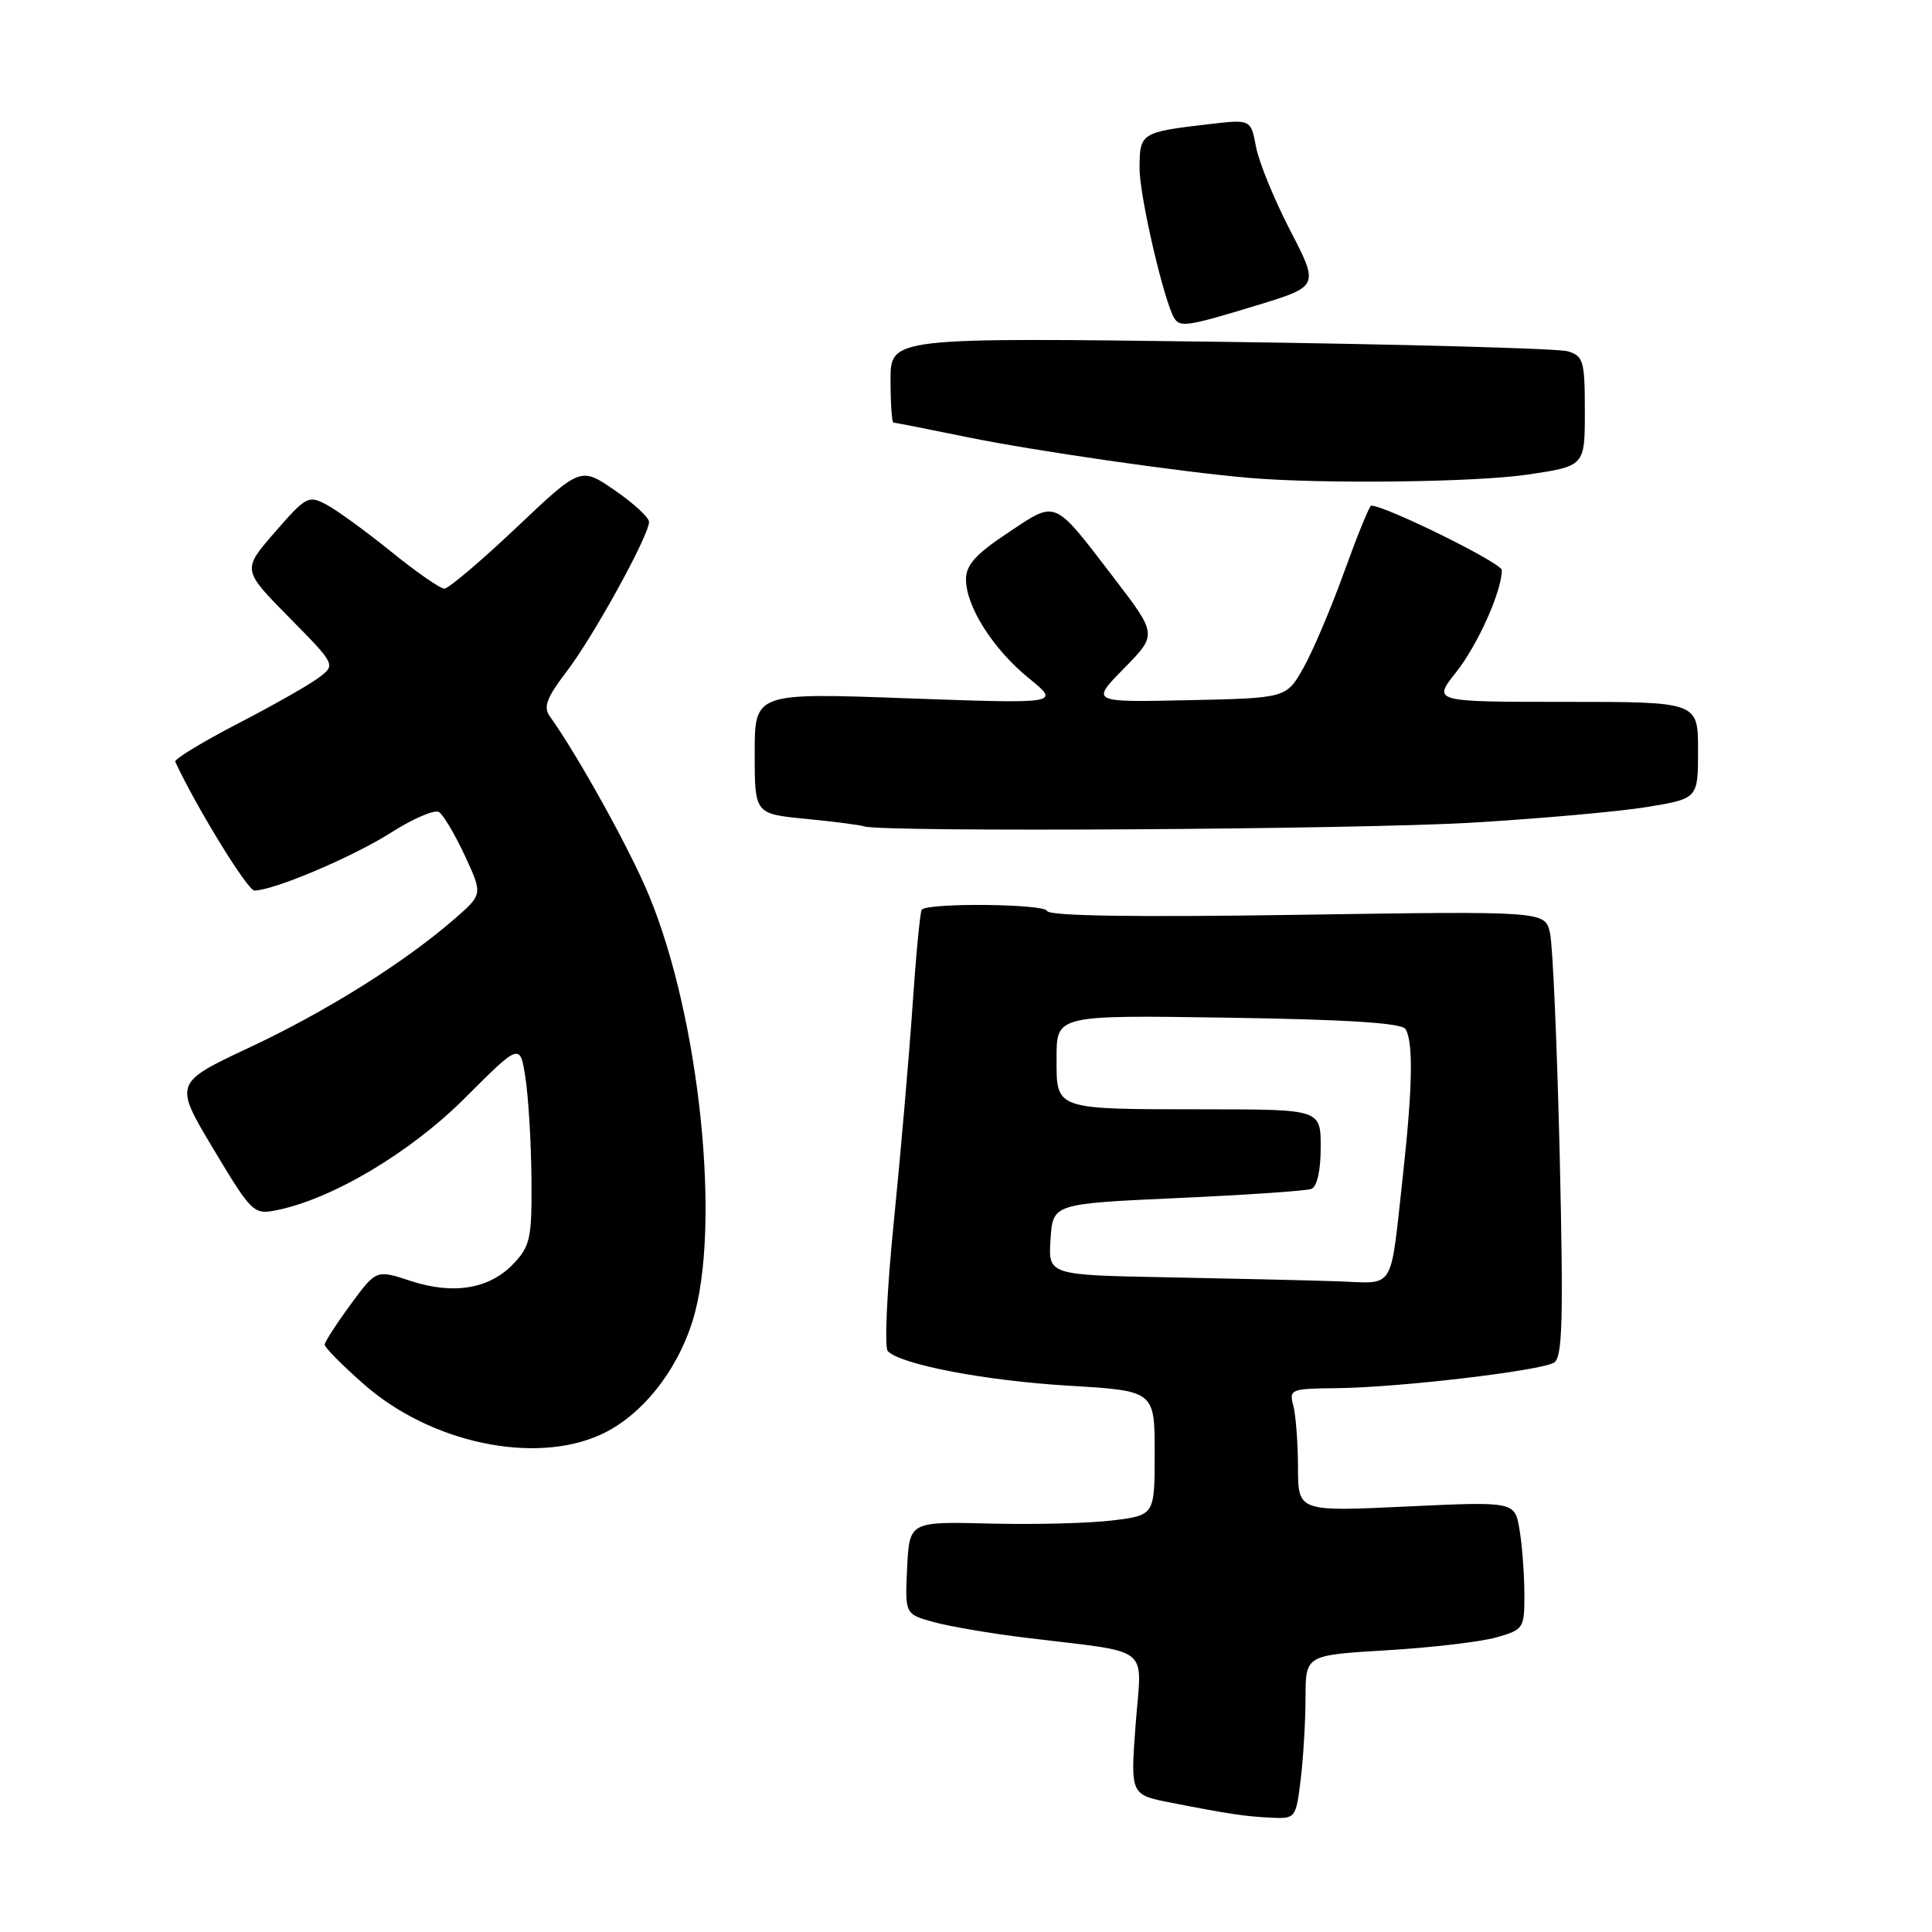 <?xml version="1.0" encoding="UTF-8" standalone="no"?>
<!DOCTYPE svg PUBLIC "-//W3C//DTD SVG 1.1//EN" "http://www.w3.org/Graphics/SVG/1.1/DTD/svg11.dtd" >
<svg xmlns="http://www.w3.org/2000/svg" xmlns:xlink="http://www.w3.org/1999/xlink" version="1.1" viewBox="0 0 256 256">
 <g >
 <path fill="currentColor"
d=" M 172.35 235.75 C 172.70 232.86 172.99 227.98 172.99 224.90 C 173.00 219.31 173.00 219.31 183.75 218.67 C 189.66 218.32 196.19 217.55 198.25 216.97 C 201.90 215.93 202.00 215.79 201.99 211.20 C 201.98 208.62 201.70 204.80 201.35 202.72 C 200.73 198.95 200.73 198.95 186.36 199.62 C 172.00 200.30 172.00 200.30 171.99 194.40 C 171.98 191.16 171.70 187.49 171.37 186.25 C 170.79 184.09 171.03 184.00 177.13 183.94 C 185.30 183.86 204.15 181.64 205.92 180.55 C 207.04 179.86 207.17 174.96 206.67 153.10 C 206.32 138.47 205.75 125.20 205.38 123.61 C 204.71 120.72 204.71 120.72 171.89 121.22 C 150.08 121.55 138.96 121.37 138.73 120.70 C 138.42 119.76 123.06 119.60 122.14 120.53 C 121.93 120.73 121.38 126.44 120.92 133.20 C 120.46 139.97 119.34 152.85 118.44 161.84 C 117.52 170.90 117.17 178.57 117.64 179.04 C 119.43 180.83 130.57 182.95 141.57 183.61 C 153.00 184.29 153.00 184.29 153.00 192.53 C 153.00 200.77 153.00 200.77 147.46 201.46 C 144.41 201.84 137.10 202.03 131.21 201.88 C 120.50 201.61 120.50 201.61 120.20 207.75 C 119.91 213.88 119.91 213.88 123.70 214.93 C 125.79 215.51 131.32 216.45 136.00 217.02 C 152.93 219.10 151.28 217.79 150.48 228.47 C 149.78 237.81 149.78 237.81 155.14 238.86 C 162.83 240.37 165.11 240.71 168.61 240.86 C 171.64 241.00 171.74 240.86 172.35 235.75 Z  M 79.57 190.11 C 84.92 187.68 89.66 181.81 91.78 175.00 C 95.61 162.67 92.73 134.82 85.94 118.52 C 83.43 112.48 76.56 100.09 72.86 94.93 C 71.96 93.68 72.42 92.47 75.12 88.93 C 78.68 84.26 86.00 70.95 86.00 69.15 C 86.00 68.57 83.96 66.69 81.46 64.97 C 76.93 61.85 76.93 61.85 68.40 69.93 C 63.71 74.37 59.42 78.00 58.88 78.00 C 58.33 78.00 55.18 75.81 51.87 73.13 C 48.55 70.45 44.70 67.64 43.30 66.89 C 40.87 65.59 40.57 65.75 36.42 70.52 C 32.09 75.50 32.09 75.50 38.29 81.79 C 44.50 88.09 44.50 88.09 42.24 89.79 C 41.00 90.73 36.15 93.49 31.46 95.91 C 26.78 98.34 23.07 100.60 23.22 100.93 C 25.99 106.91 32.80 118.00 33.71 118.00 C 36.25 118.00 46.72 113.56 51.81 110.33 C 54.73 108.47 57.58 107.24 58.16 107.60 C 58.73 107.95 60.28 110.55 61.59 113.37 C 63.97 118.50 63.97 118.50 60.24 121.75 C 53.57 127.55 43.32 133.98 33.07 138.79 C 23.04 143.50 23.04 143.50 28.27 152.24 C 33.29 160.62 33.62 160.95 36.50 160.39 C 43.91 158.95 54.33 152.77 61.62 145.48 C 68.91 138.19 68.91 138.19 69.63 142.85 C 70.02 145.41 70.38 151.40 70.42 156.17 C 70.49 164.00 70.27 165.08 68.09 167.40 C 64.91 170.79 60.12 171.60 54.41 169.73 C 49.86 168.23 49.86 168.23 46.45 172.86 C 44.58 175.41 43.04 177.80 43.02 178.17 C 43.01 178.54 45.36 180.92 48.25 183.45 C 57.06 191.19 70.77 194.10 79.57 190.11 Z  M 195.00 109.01 C 204.07 108.47 214.54 107.54 218.25 106.93 C 225.00 105.82 225.00 105.82 225.00 99.41 C 225.00 93.00 225.00 93.00 207.42 93.00 C 189.83 93.00 189.83 93.00 192.93 89.09 C 195.81 85.46 199.00 78.33 199.00 75.54 C 199.00 74.61 183.59 67.00 181.69 67.00 C 181.46 67.00 179.86 70.94 178.12 75.75 C 176.39 80.56 173.95 86.30 172.71 88.50 C 170.44 92.50 170.44 92.50 157.48 92.78 C 144.52 93.06 144.52 93.06 148.93 88.57 C 153.34 84.08 153.34 84.08 147.64 76.63 C 139.49 66.00 140.09 66.26 133.58 70.58 C 129.31 73.41 128.00 74.86 128.00 76.76 C 128.00 80.37 131.59 86.02 136.34 89.88 C 140.50 93.26 140.50 93.26 120.25 92.53 C 100.00 91.79 100.00 91.79 100.00 99.82 C 100.00 107.84 100.00 107.84 106.75 108.50 C 110.46 108.86 113.95 109.31 114.50 109.50 C 116.79 110.29 179.78 109.91 195.00 109.01 Z  M 202.46 62.88 C 210.00 61.76 210.00 61.76 210.00 54.50 C 210.00 47.83 209.81 47.18 207.75 46.55 C 206.51 46.17 185.81 45.61 161.75 45.29 C 118.00 44.72 118.00 44.72 118.00 50.36 C 118.00 53.46 118.18 56.00 118.39 56.00 C 118.60 56.00 122.99 56.86 128.14 57.92 C 136.91 59.72 156.47 62.55 165.50 63.32 C 175.18 64.15 195.55 63.91 202.46 62.88 Z  M 166.50 40.47 C 174.79 37.94 174.79 37.94 170.95 30.52 C 168.84 26.44 166.80 21.46 166.43 19.45 C 165.74 15.80 165.74 15.80 160.12 16.46 C 151.16 17.51 151.00 17.61 151.00 22.34 C 151.00 26.03 154.24 39.96 155.61 42.18 C 156.37 43.40 157.45 43.23 166.50 40.47 Z  M 154.70 169.25 C 138.89 168.95 138.89 168.95 139.20 164.22 C 139.50 159.50 139.50 159.50 156.00 158.75 C 165.07 158.34 173.06 157.80 173.75 157.54 C 174.52 157.24 175.00 155.14 175.00 152.03 C 175.00 147.00 175.00 147.00 159.75 146.99 C 139.51 146.97 140.00 147.14 140.00 140.13 C 140.00 134.50 140.00 134.50 162.75 134.85 C 178.47 135.09 185.73 135.55 186.23 136.35 C 187.28 137.99 187.18 144.01 185.92 155.50 C 184.15 171.44 185.01 170.03 177.23 169.78 C 173.53 169.65 163.39 169.42 154.70 169.25 Z "/>
</g>
</svg>